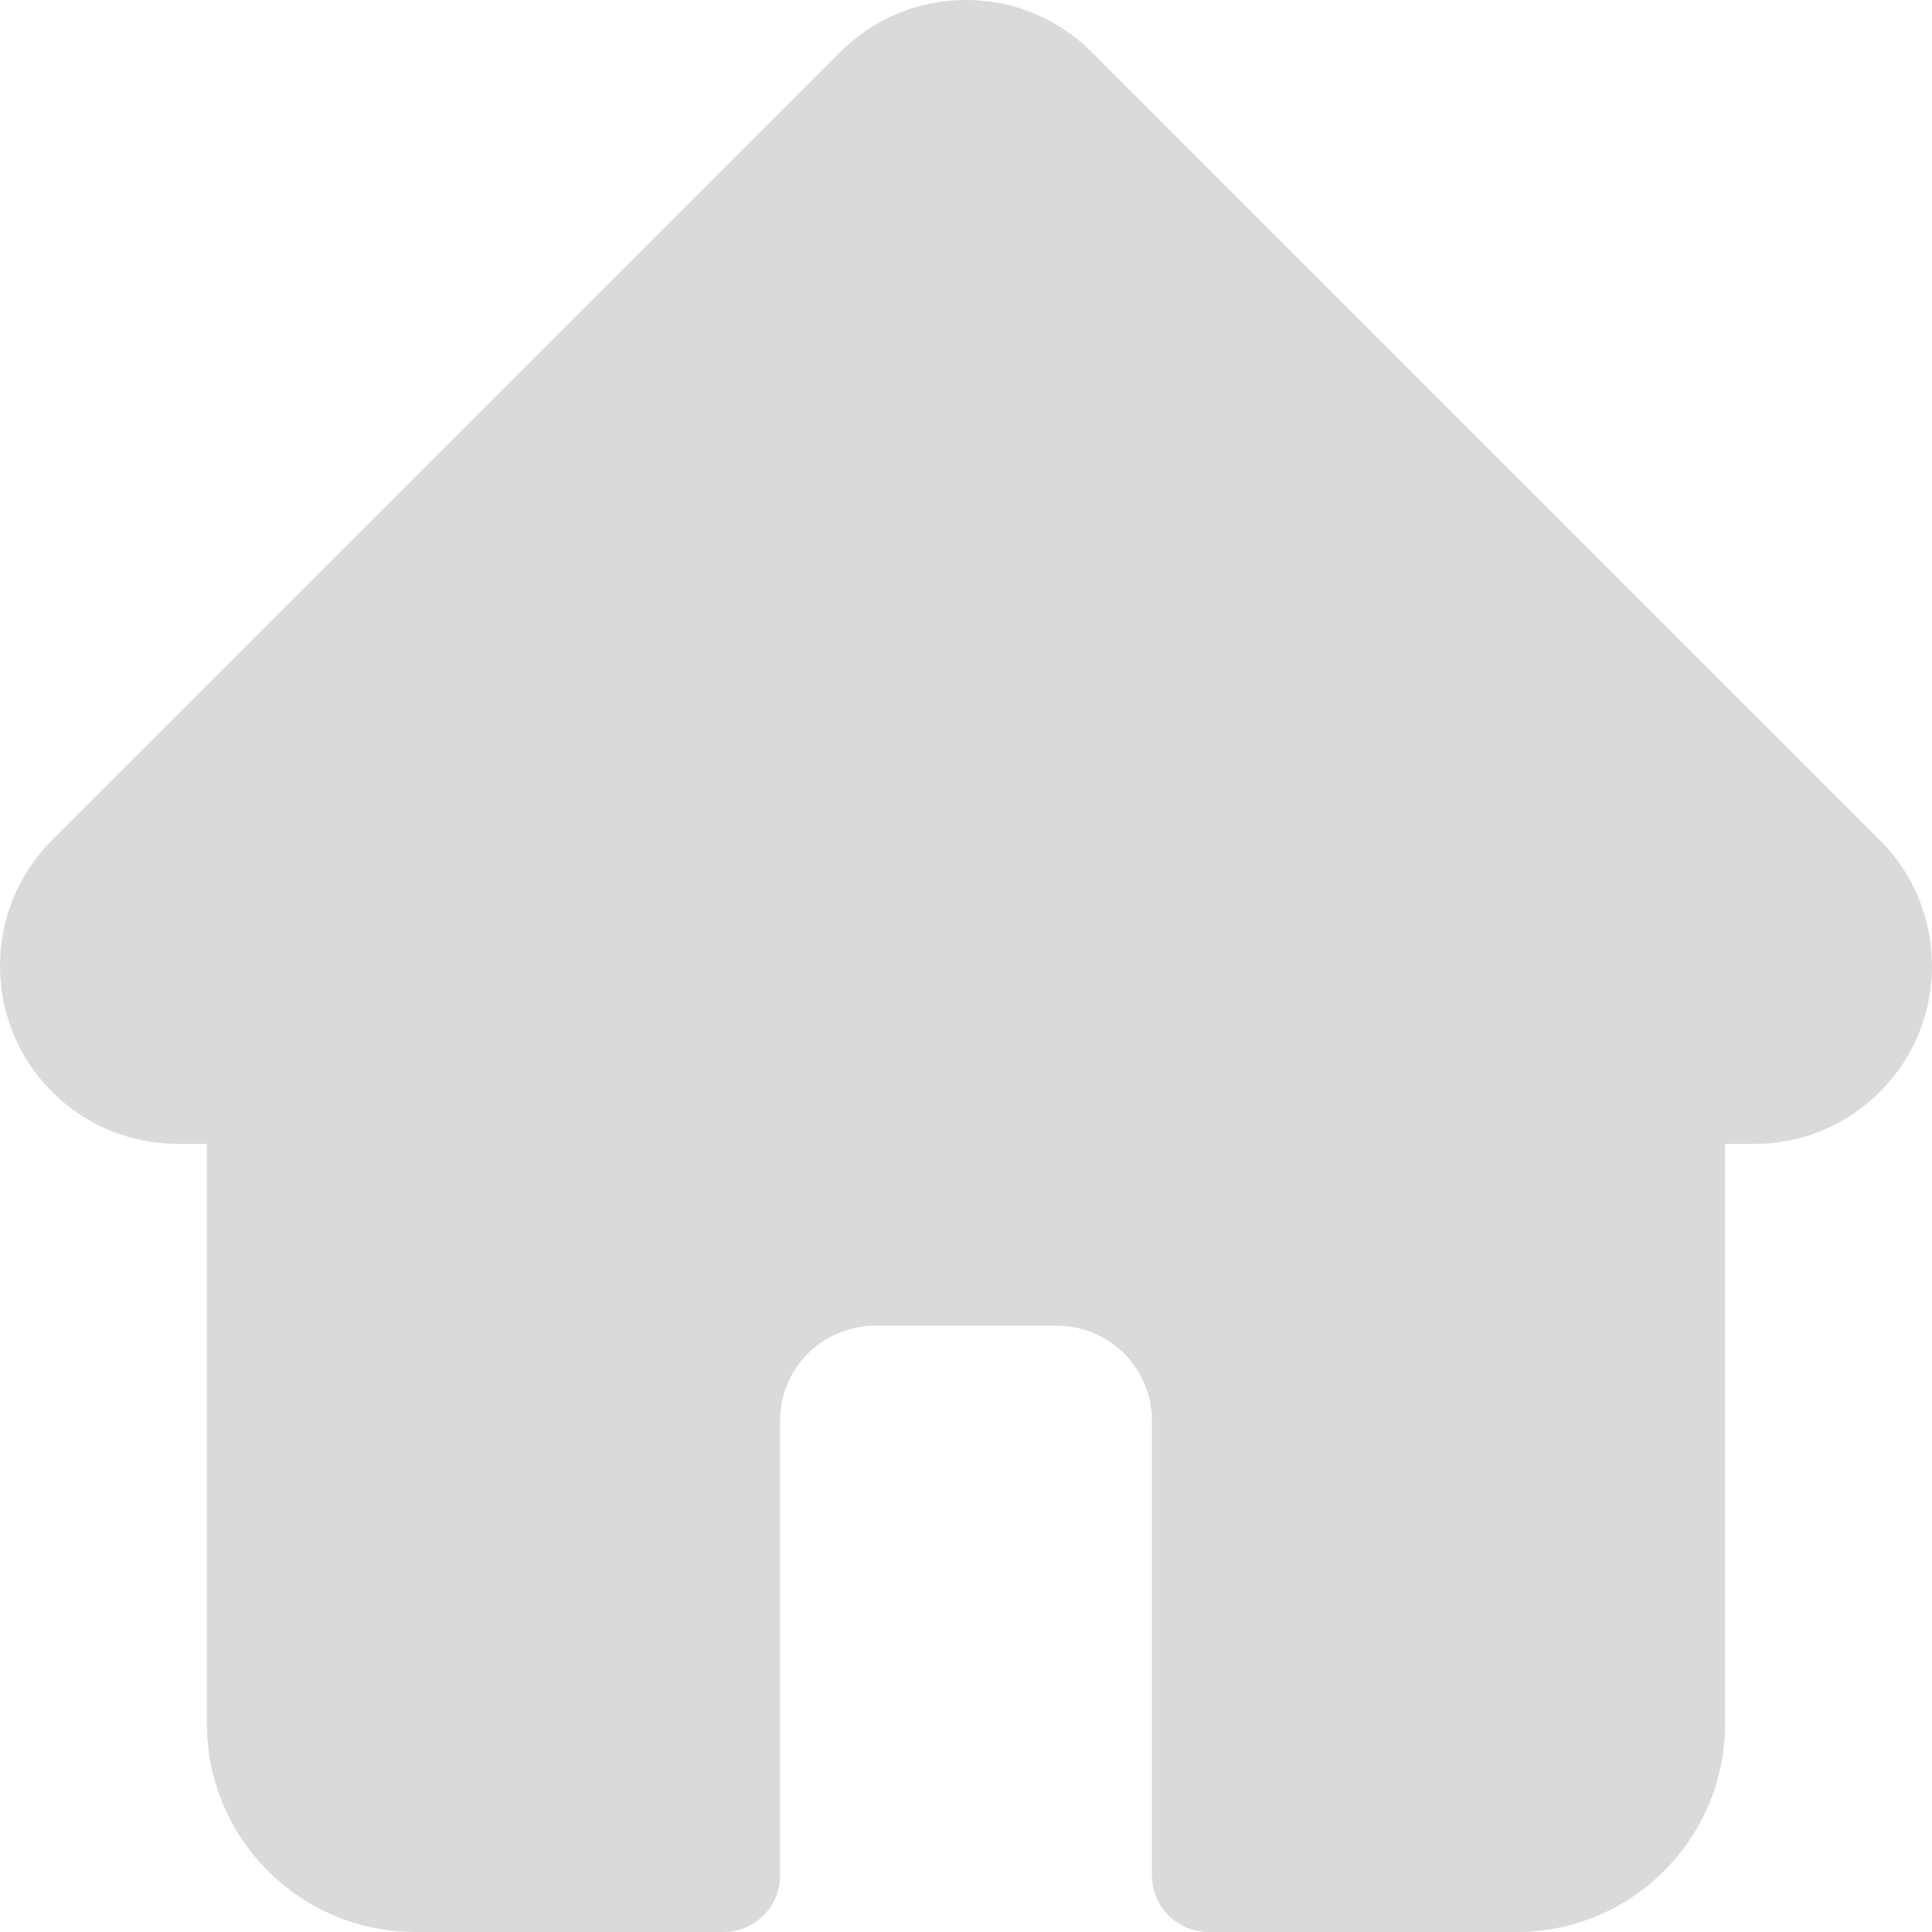<svg width="21" height="21" viewBox="0 0 21 21" fill="none" xmlns="http://www.w3.org/2000/svg">
<path d="M20.436 9.134C20.435 9.134 20.435 9.133 20.434 9.133L11.867 0.567C11.502 0.201 11.017 0 10.5 0C9.984 0 9.498 0.201 9.133 0.566L0.57 9.128C0.567 9.131 0.564 9.134 0.561 9.137C-0.188 9.891 -0.187 11.115 0.565 11.867C0.909 12.211 1.363 12.41 1.848 12.431C1.868 12.432 1.888 12.434 1.908 12.434H2.249V18.738C2.249 19.985 3.264 21 4.512 21H7.864C8.204 21 8.479 20.725 8.479 20.385V15.442C8.479 14.873 8.942 14.41 9.512 14.41H11.489C12.058 14.41 12.521 14.873 12.521 15.442V20.385C12.521 20.725 12.796 21 13.136 21H16.488C17.736 21 18.751 19.985 18.751 18.738V12.434H19.068C19.584 12.434 20.069 12.232 20.435 11.867C21.188 11.114 21.188 9.888 20.436 9.134V9.134Z" fill="#DADADA"/>
</svg>
